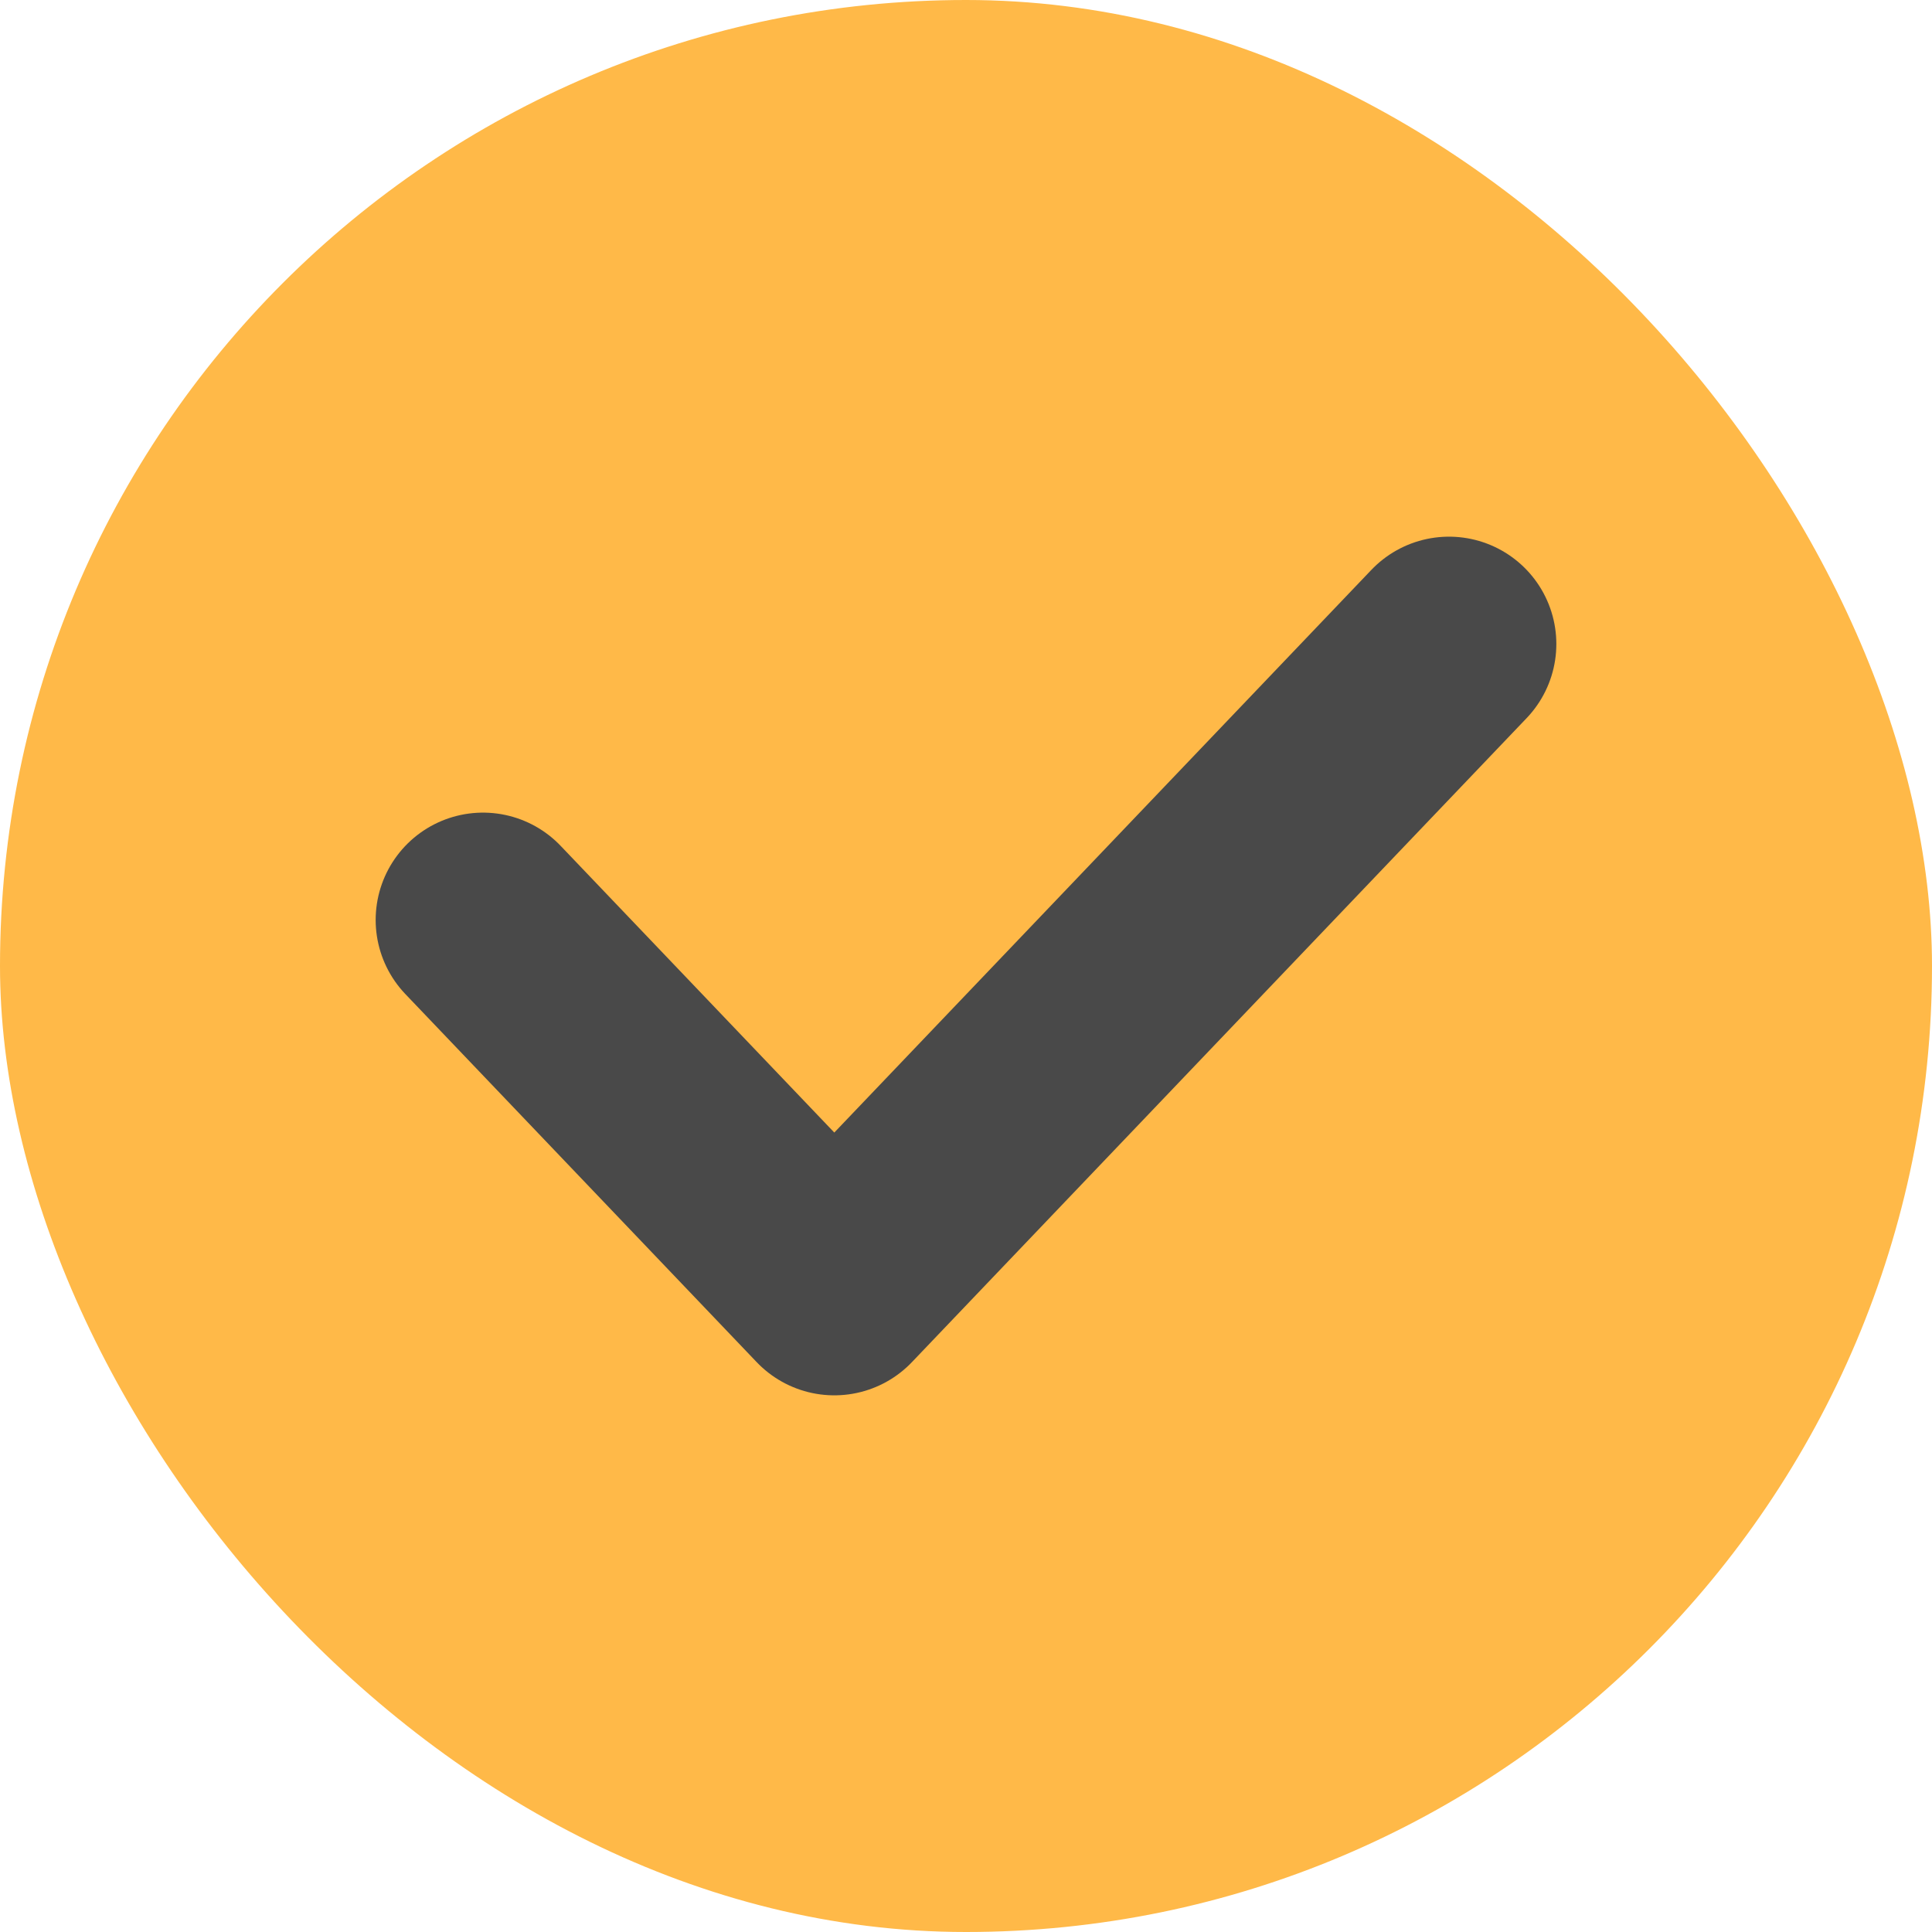 <svg width="18" height="18" viewBox="0 0 18 18" fill="none"
    xmlns="http://www.w3.org/2000/svg">
    <rect width="18" height="18" rx="9" fill="#FFB948"/>
    <path d="M4.5 8.571L7.773 12L13.5 6" stroke="#494949" stroke-width="2" stroke-linecap="round" stroke-linejoin="round"/>
</svg>
